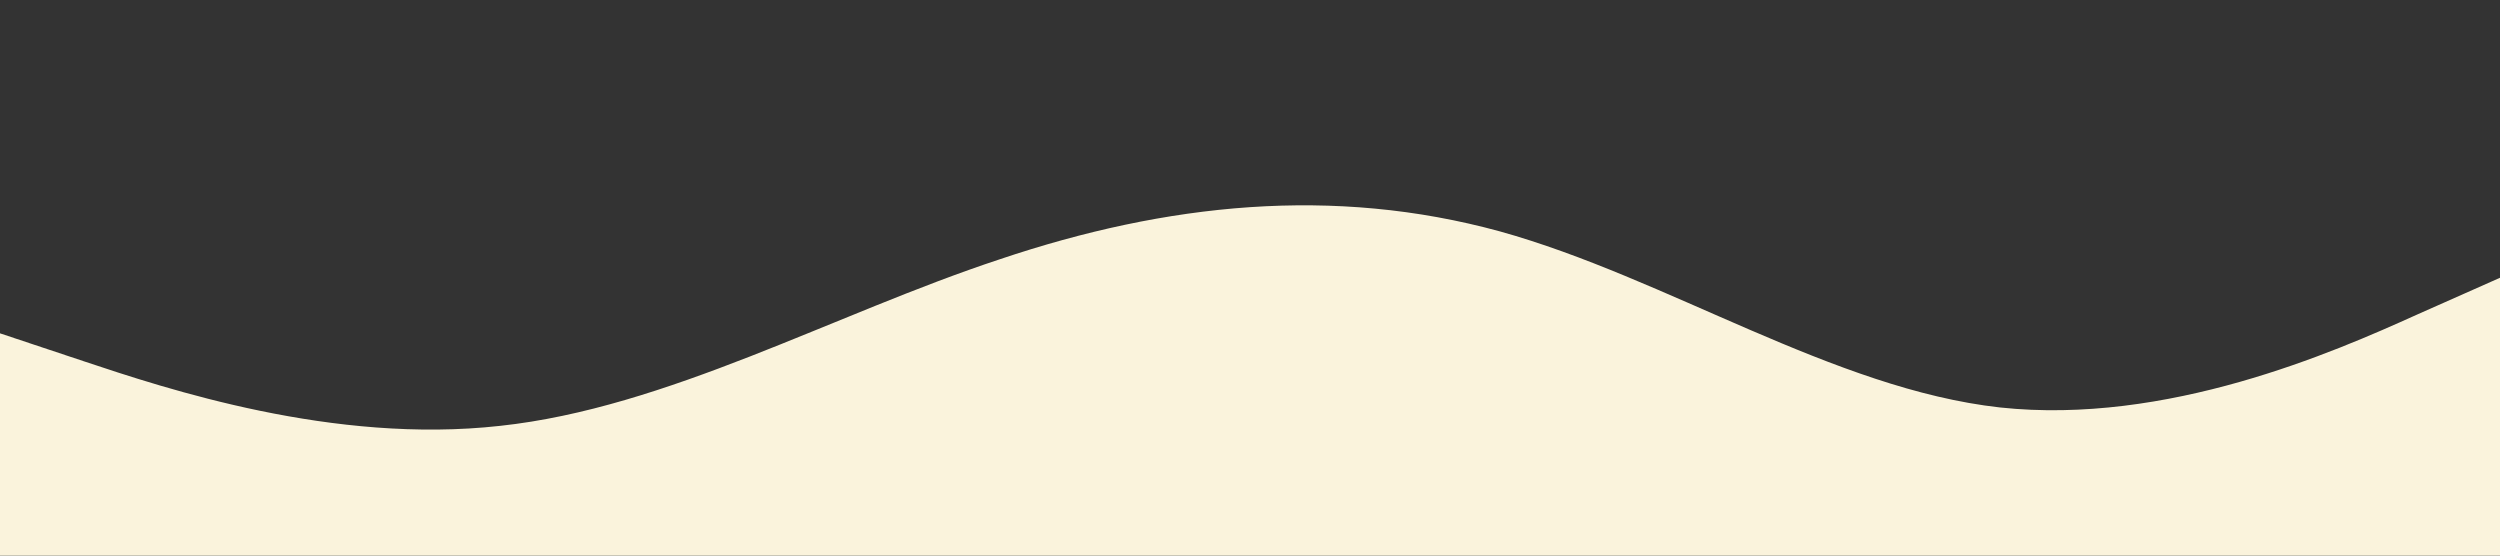 <?xml version="1.0" standalone="no"?><svg xmlns="http://www.w3.org/2000/svg" viewBox="0 0 1440 320"><rect x="0" y="0" width="1440" height="320" fill="#333333" stroke="none"/><path fill="#FAF3DC" fill-opacity="1" d="M0,192L48,208C96,224,192,256,288,245.3C384,235,480,181,576,149.3C672,117,768,107,864,133.3C960,160,1056,224,1152,234.7C1248,245,1344,203,1392,181.3L1440,160L1440,320L1392,320C1344,320,1248,320,1152,320C1056,320,960,320,864,320C768,320,672,320,576,320C480,320,384,320,288,320C192,320,96,320,48,320L0,320Z"></path></svg>